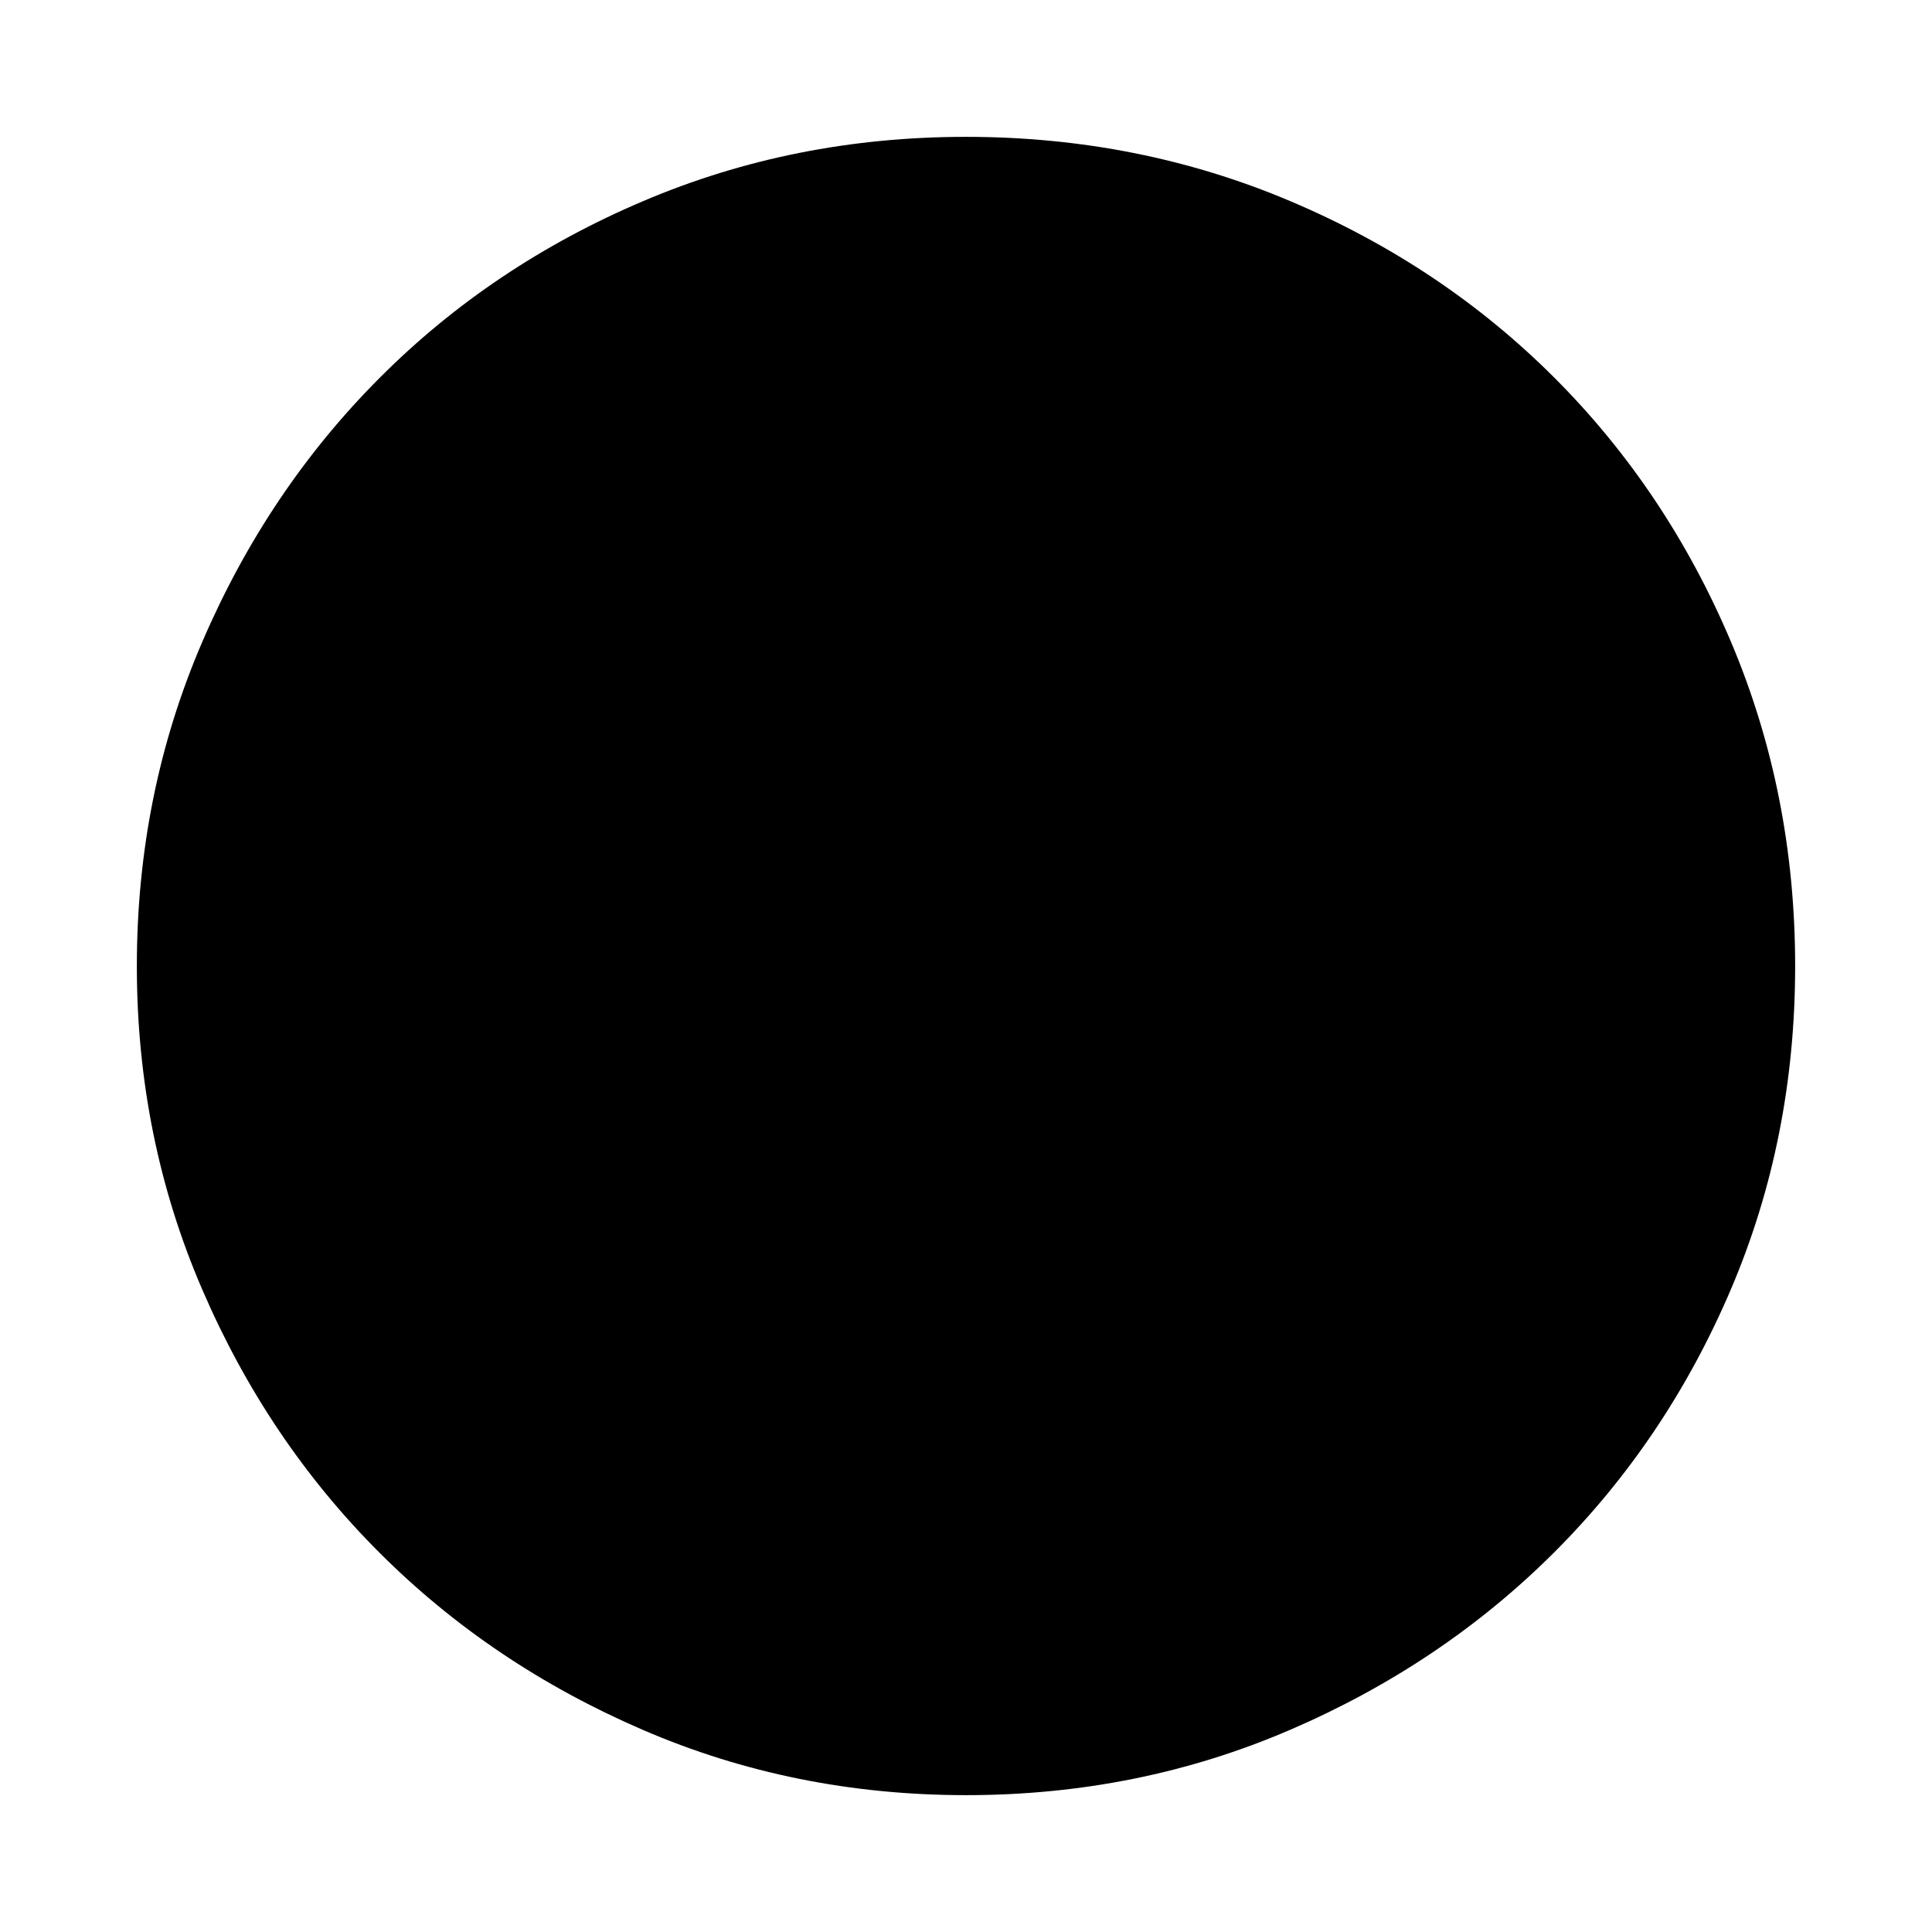 <svg width="24" height="24" viewBox="0 0 24 24" fill="none" xmlns="http://www.w3.org/2000/svg">
<path d="M12.002 22.3C10.577 22.3 9.238 22.03 7.985 21.489C6.731 20.948 5.641 20.215 4.714 19.288C3.786 18.361 3.052 17.271 2.512 16.018C1.971 14.765 1.7 13.426 1.7 12.002C1.7 10.573 1.971 9.23 2.513 7.973C3.054 6.715 3.789 5.622 4.718 4.692C5.646 3.762 6.736 3.031 7.988 2.499C9.239 1.966 10.576 1.7 11.998 1.7C13.427 1.7 14.77 1.966 16.027 2.498C17.284 3.03 18.378 3.761 19.308 4.691C20.238 5.621 20.97 6.714 21.502 7.971C22.034 9.228 22.3 10.571 22.3 12.001C22.3 13.43 22.034 14.768 21.502 16.016C20.97 17.264 20.239 18.352 19.31 19.281C18.38 20.21 17.287 20.945 16.03 21.487C14.774 22.029 13.431 22.3 12.002 22.3Z" fill="black"/>
</svg>
